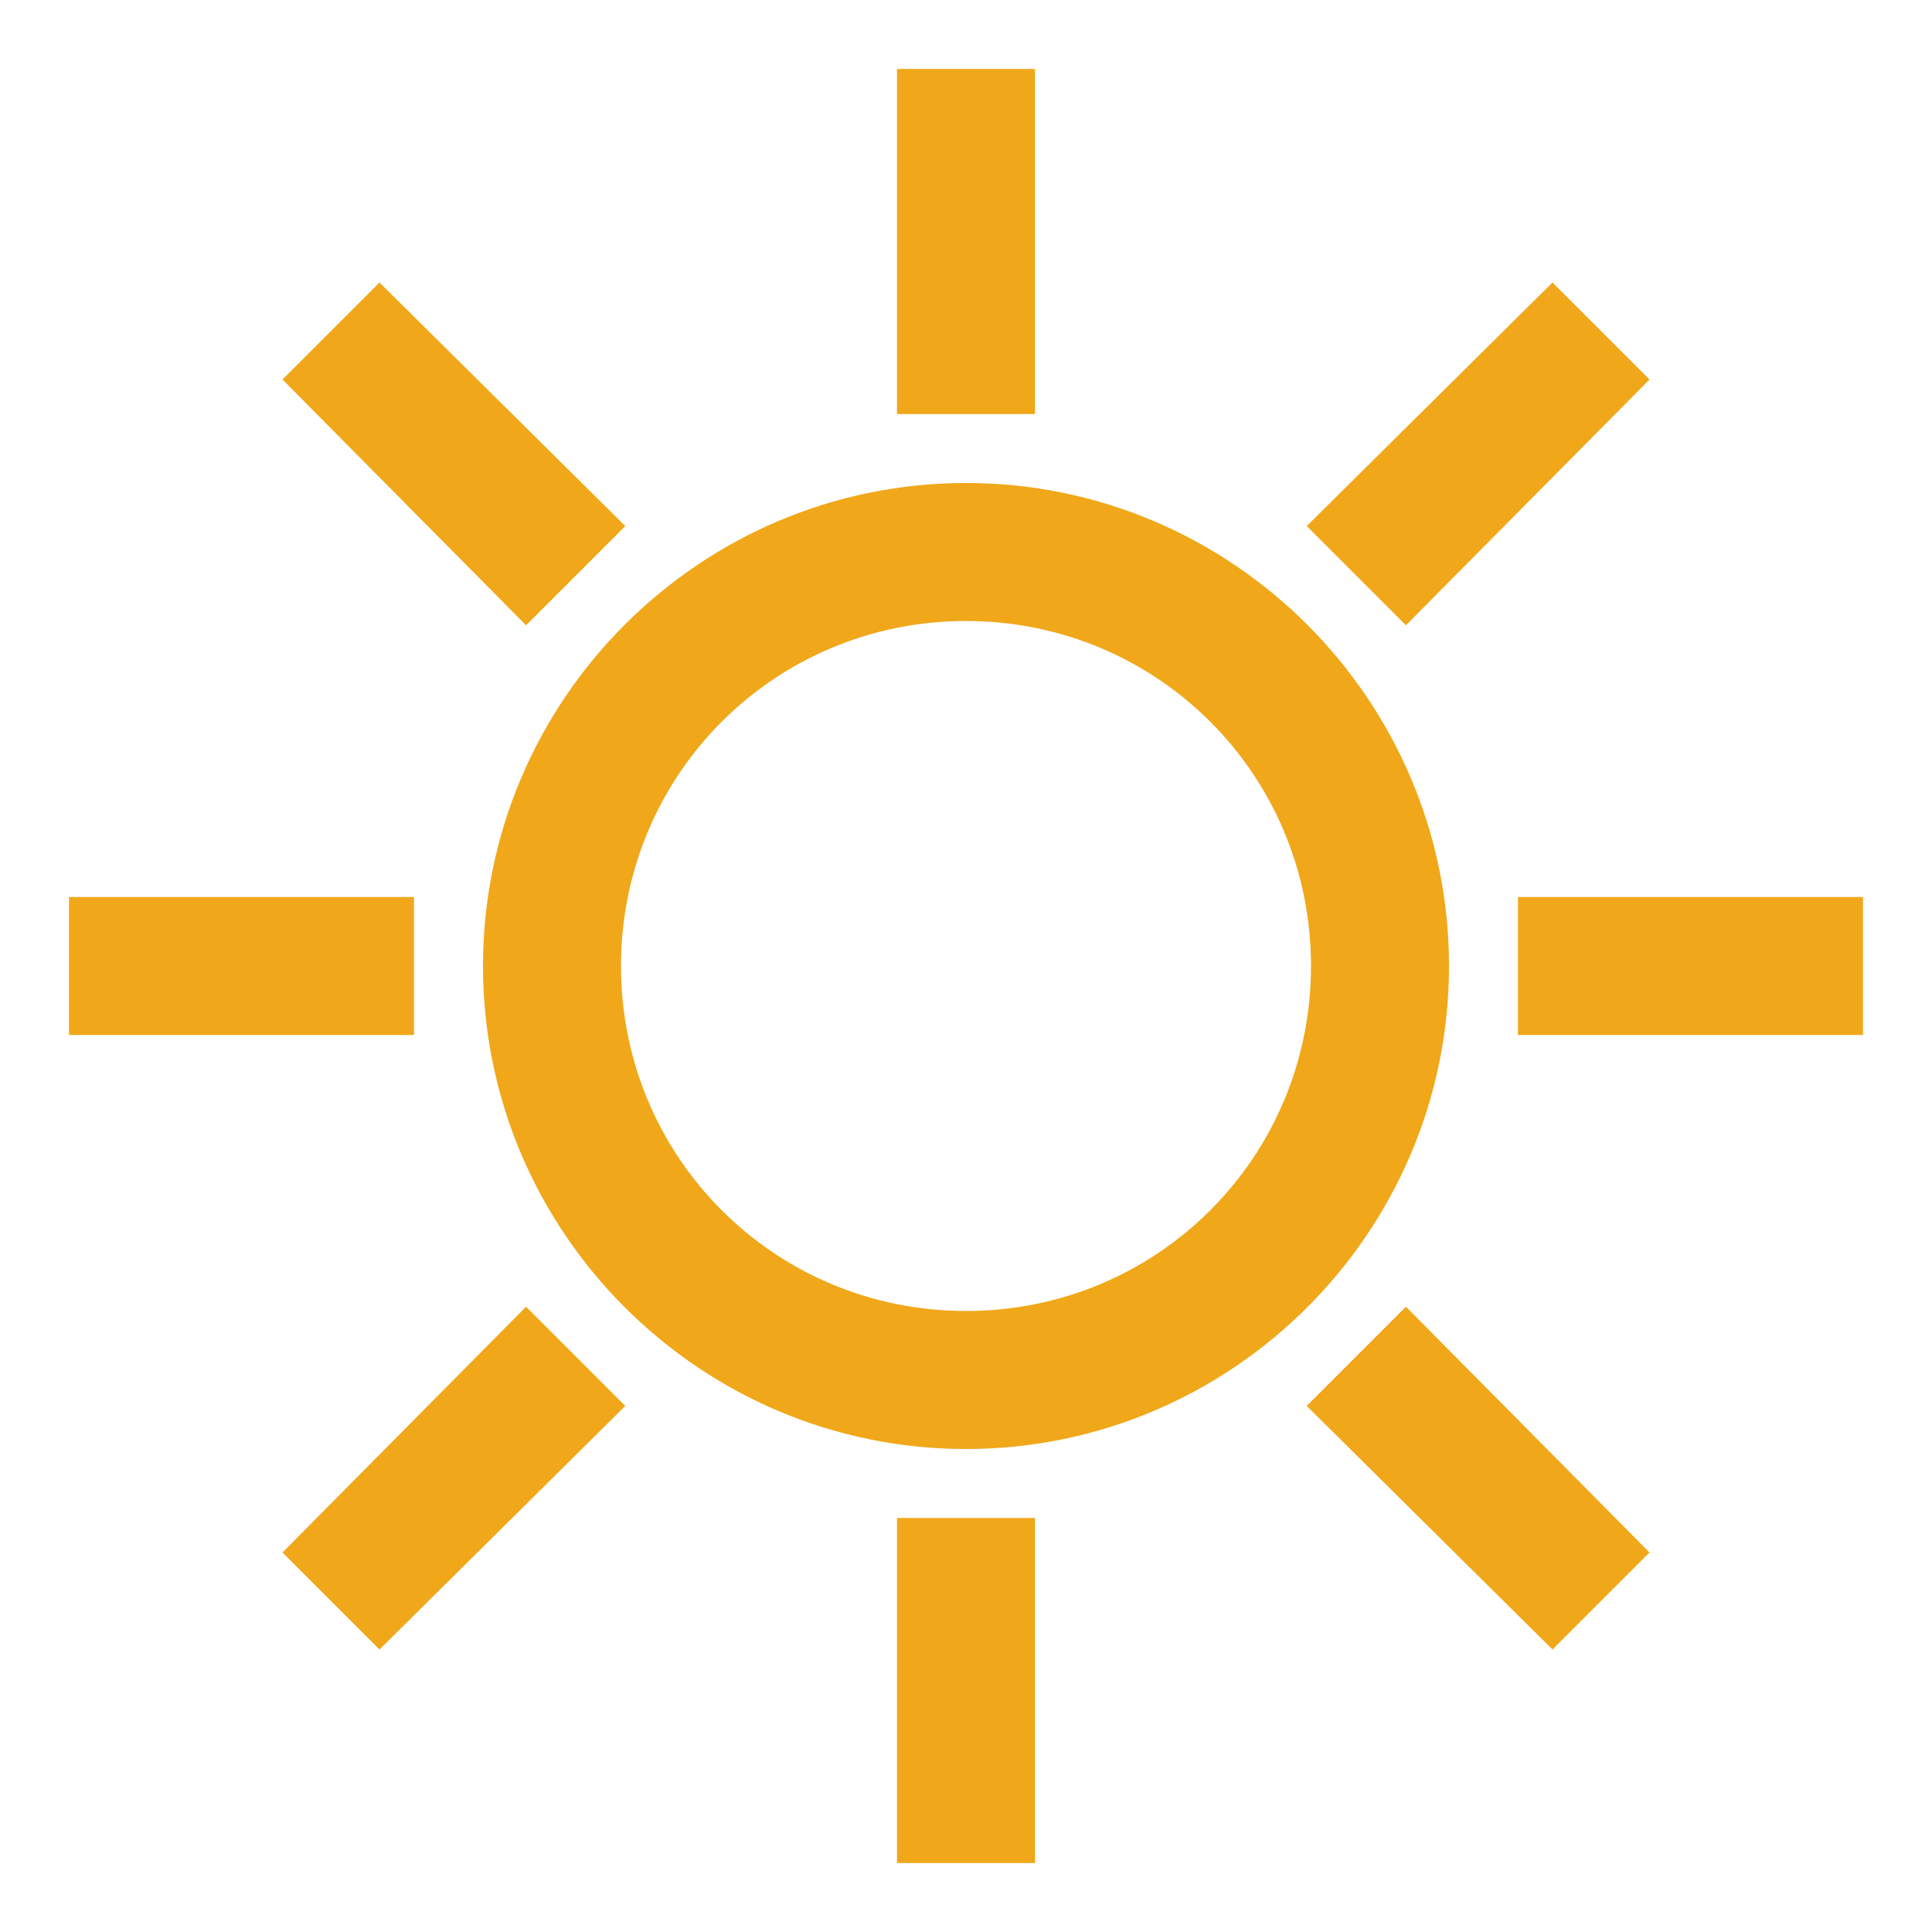 <svg width="14" height="14" viewBox="0 0 14 14" fill="none" xmlns="http://www.w3.org/2000/svg">
<path d="M6.5 0.5V3H7.5V0.5H6.5ZM2.75 2.047L2.047 2.75L3.812 4.531L4.531 3.812L2.75 2.047ZM11.25 2.047L9.469 3.812L10.188 4.531L11.953 2.75L11.25 2.047ZM7 3.5C5.072 3.5 3.5 5.072 3.5 7C3.5 8.928 5.072 10.5 7 10.5C8.928 10.5 10.5 8.928 10.5 7C10.5 5.072 8.928 3.5 7 3.5ZM7 4.5C8.387 4.5 9.5 5.613 9.5 7C9.5 8.387 8.387 9.5 7 9.5C5.613 9.5 4.5 8.387 4.5 7C4.5 5.613 5.613 4.5 7 4.5ZM0.5 6.5V7.5H3V6.5H0.5ZM11 6.5V7.5H13.5V6.5H11ZM3.812 9.469L2.047 11.25L2.75 11.953L4.531 10.188L3.812 9.469ZM10.188 9.469L9.469 10.188L11.25 11.953L11.953 11.25L10.188 9.469ZM6.5 11V13.5H7.5V11H6.5Z" fill="#F0A719"/>
</svg>
